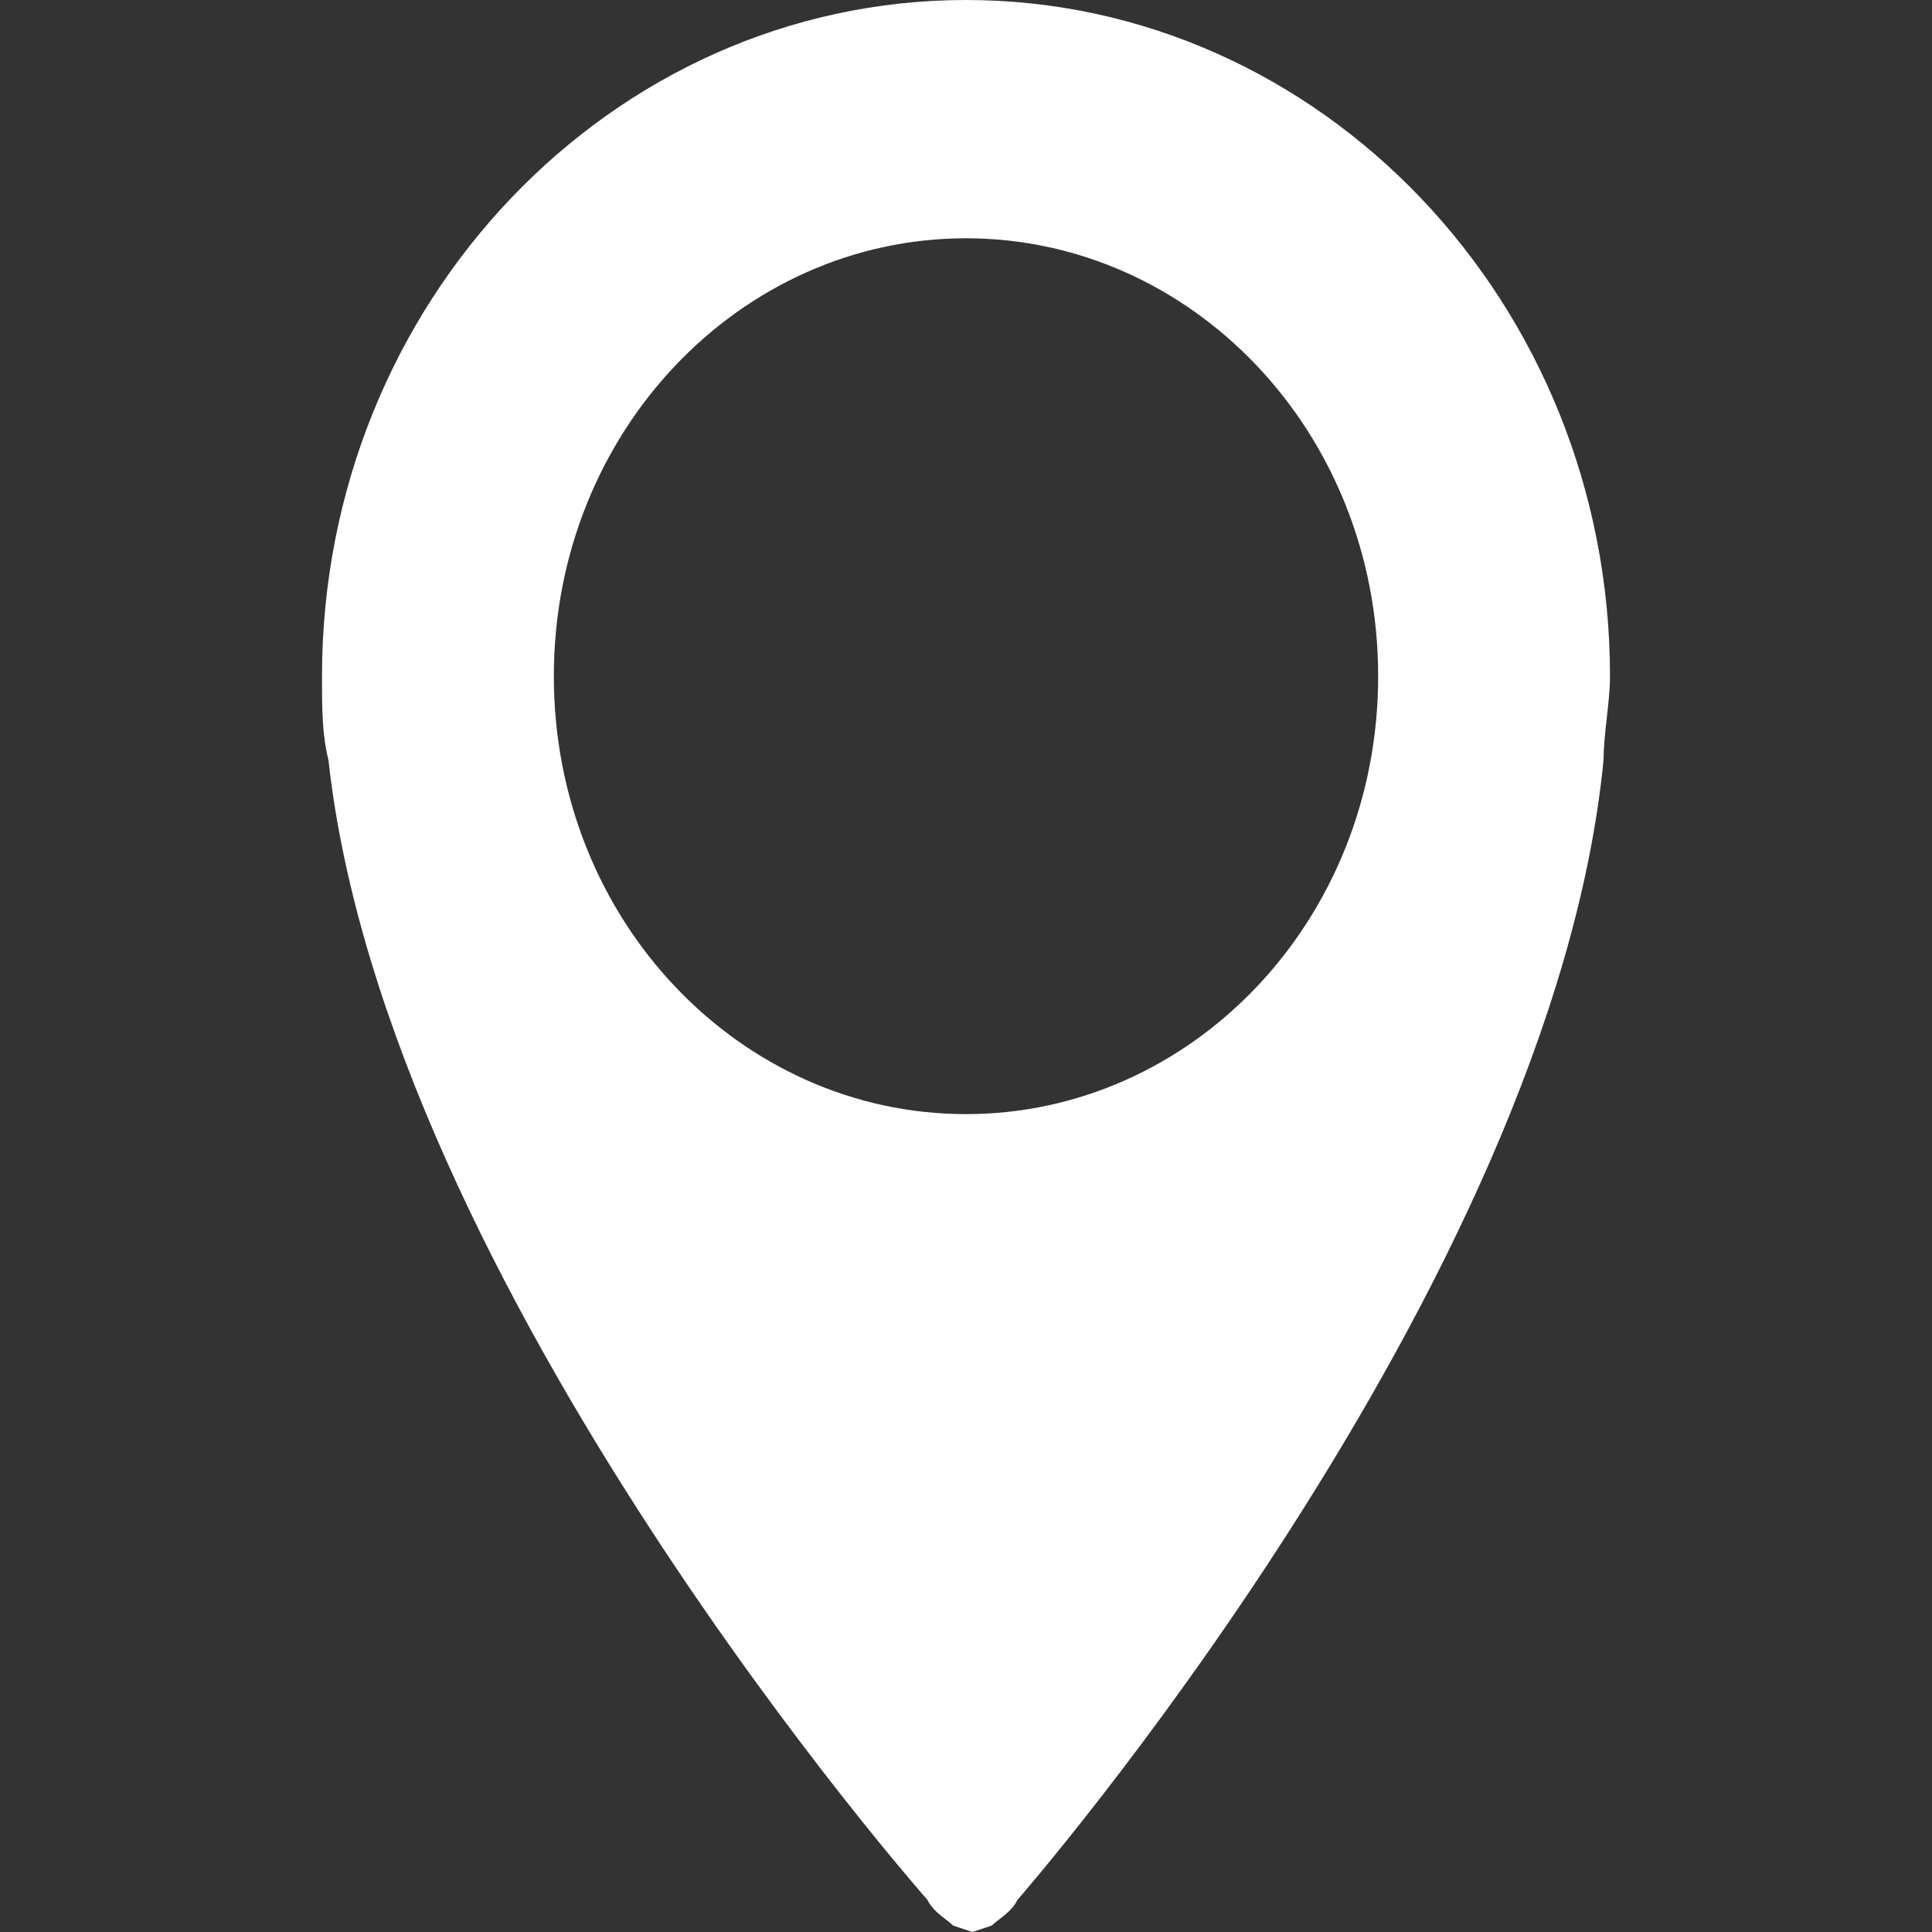 <?xml version="1.0" encoding="utf-8"?>
<!-- Generator: Adobe Illustrator 19.2.1, SVG Export Plug-In . SVG Version: 6.00 Build 0)  -->
<svg version="1.1" id="Layer_1" xmlns="http://www.w3.org/2000/svg" xmlns:xlink="http://www.w3.org/1999/xlink" x="0px" y="0px"
	 viewBox="0 0 30 30" style="enable-background:new 0 0 30 30;" xml:space="preserve">
<rect x="0" y="0" width="30" height="30" fill="#333333" stroke="none"/>
<style type="text/css">
	.st0{fill:#FFFFFF;}
</style>
<g>
	<g>
		<path class="st0" d="M15,0C9.5,0,5,4.7,5,10.5c0,0.5,0,0.9,0.1,1.3C6,20,14.4,29.5,14.4,29.5c0.1,0.2,0.3,0.3,0.4,0.4l0,0l0.3,0.1
			l0.3-0.1l0,0c0.1-0.1,0.3-0.2,0.4-0.4c0,0,8.3-9.5,9.1-17.7c0-0.4,0.1-0.9,0.1-1.3C25,4.7,20.5,0,15,0L15,0z M15,17.3
			c-3.5,0-6.4-3-6.4-6.8s2.9-6.8,6.4-6.8s6.4,3,6.4,6.8S18.5,17.3,15,17.3L15,17.3z"/>
	</g>
</g>
</svg>
